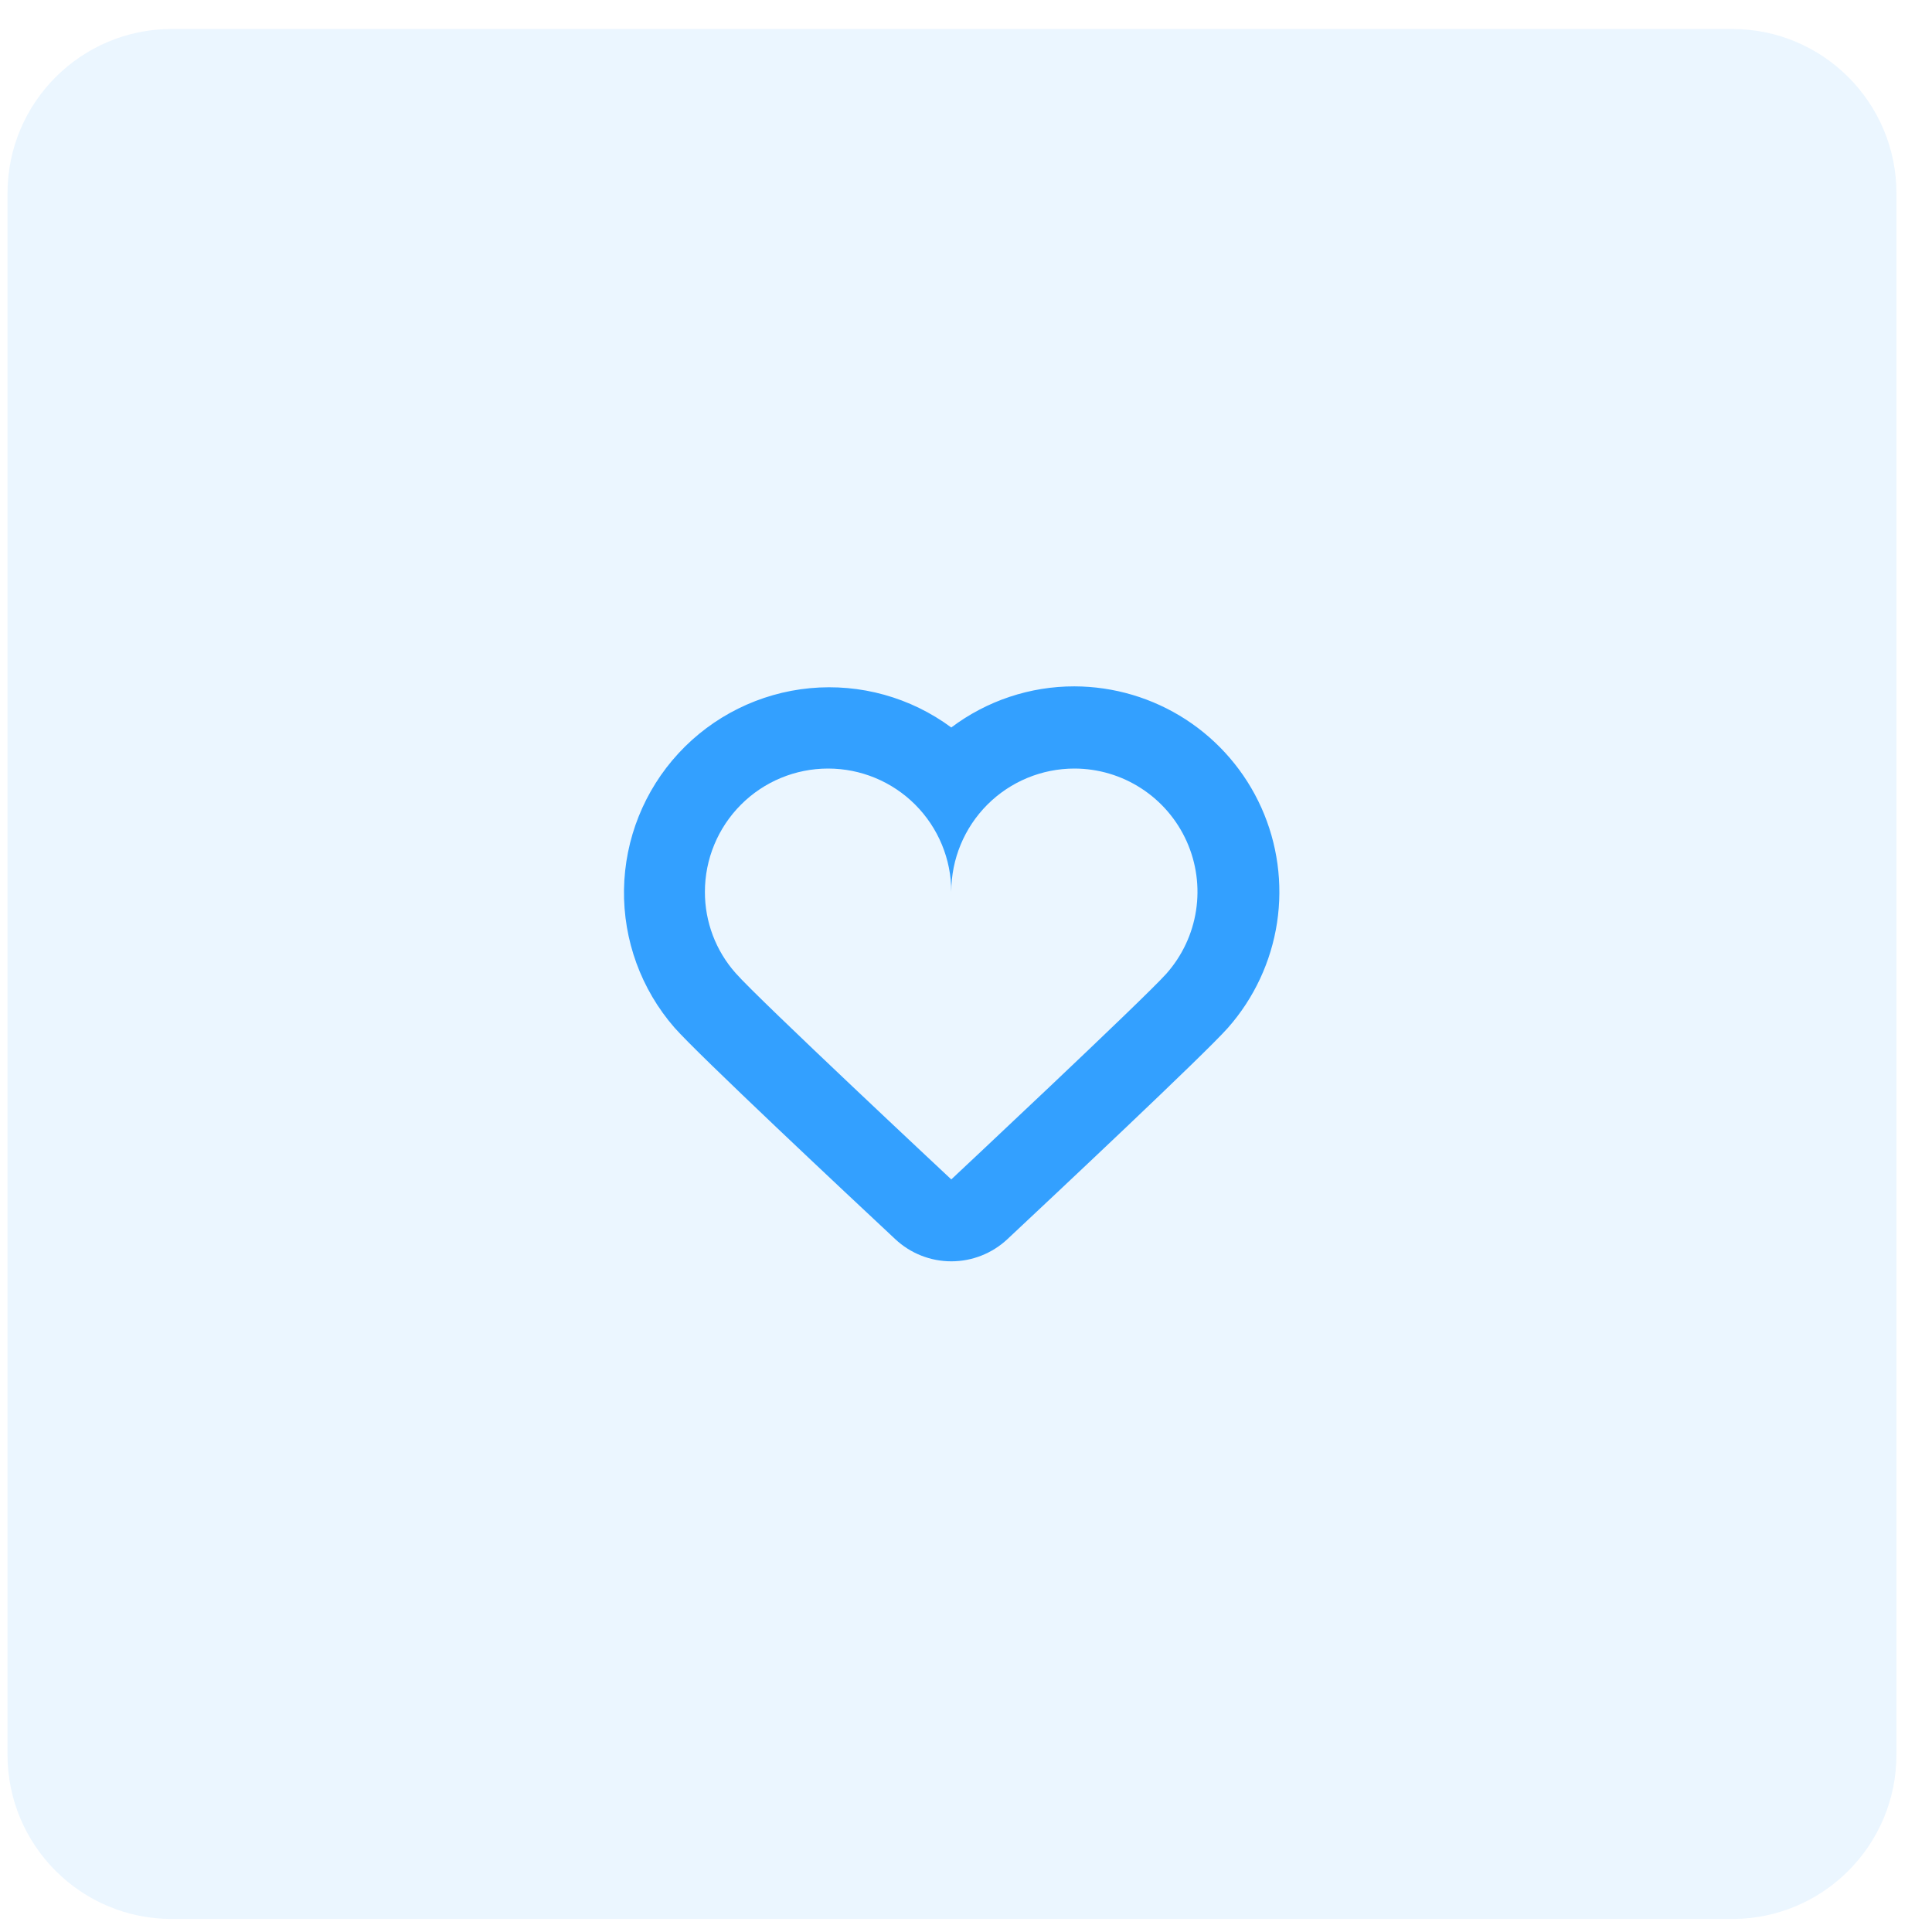 <svg width="50" height="50" viewBox="0 0 50 50" fill="none" xmlns="http://www.w3.org/2000/svg">
<g id="Group 5">
<path id="hearts" fill-rule="evenodd" clip-rule="evenodd" d="M27.807 19.89C28.421 19.891 29.022 20.069 29.537 20.404C30.052 20.738 30.459 21.213 30.711 21.774C30.962 22.334 31.047 22.955 30.954 23.562C30.861 24.169 30.595 24.736 30.188 25.196C29.603 25.855 24.619 30.523 24.619 30.523C24.619 30.523 19.624 25.855 19.04 25.186C18.524 24.606 18.241 23.856 18.243 23.08C18.243 22.234 18.579 21.423 19.177 20.824C19.774 20.226 20.585 19.89 21.431 19.89C22.277 19.89 23.087 20.226 23.685 20.824C24.283 21.423 24.619 22.234 24.619 23.08C24.619 22.234 24.955 21.423 25.553 20.824C26.151 20.226 26.962 19.89 27.807 19.89ZM27.807 17.763C26.657 17.761 25.538 18.135 24.619 18.827C23.567 18.049 22.265 17.687 20.962 17.81C19.659 17.934 18.448 18.534 17.56 19.495C16.672 20.457 16.17 21.712 16.149 23.021C16.129 24.33 16.592 25.601 17.45 26.589C18.047 27.274 21.978 30.957 23.169 32.069C23.562 32.438 24.081 32.643 24.62 32.643C25.159 32.643 25.678 32.438 26.072 32.069C27.258 30.958 31.173 27.285 31.778 26.601C32.455 25.834 32.896 24.889 33.05 23.878C33.203 22.867 33.062 21.833 32.643 20.9C32.224 19.967 31.544 19.175 30.687 18.619C29.829 18.063 28.829 17.766 27.807 17.763Z" fill="#33A0FF"/>
<path id="Rectangle 38" opacity="0.1" d="M44.829 0.75H4.445C2.098 0.75 0.194 2.655 0.194 5.004V45.41C0.194 47.759 2.098 49.663 4.445 49.663H44.829C47.177 49.663 49.08 47.759 49.08 45.41V5.004C49.08 2.655 47.177 0.75 44.829 0.75Z" fill="#33A0FF"/>
</g>
</svg>
